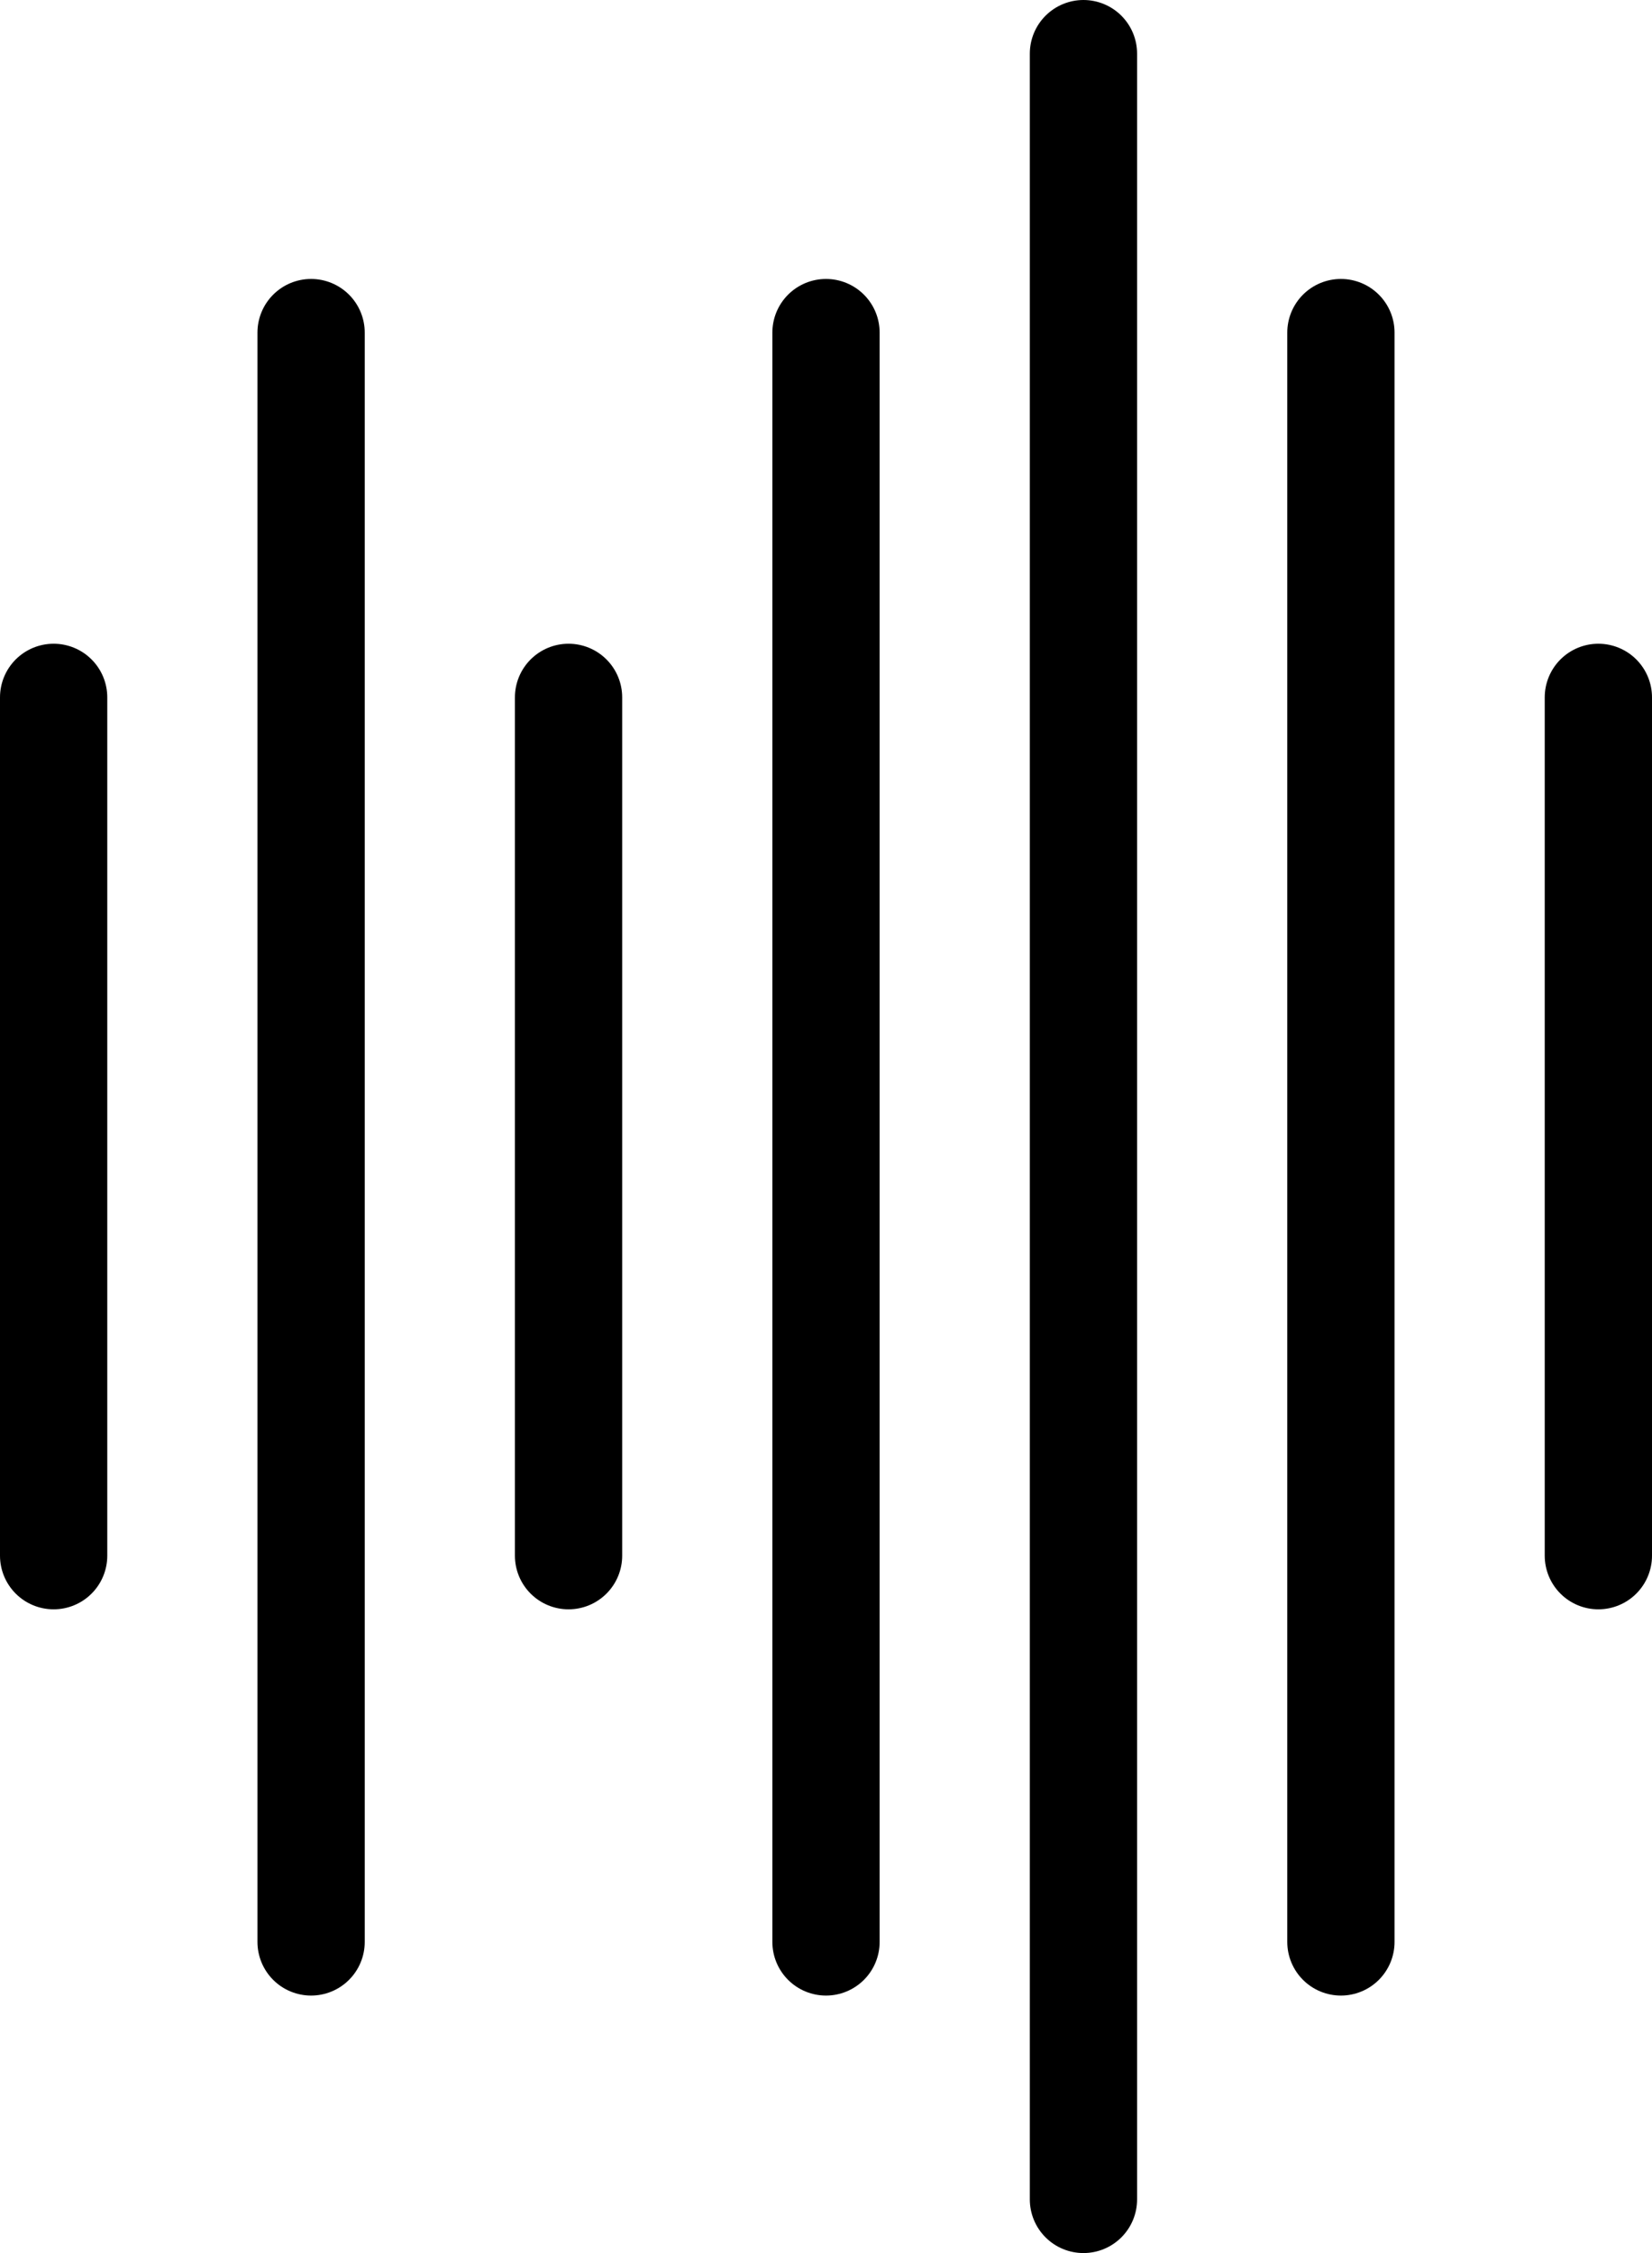 <svg xmlns="http://www.w3.org/2000/svg" width="77" height="105" viewBox="0 0 77 105">
  <g id="Group_224" data-name="Group 224" transform="translate(-168 -283)">
    <line id="Line_78" data-name="Line 78" y2="75" transform="translate(206.5 298.5)" fill="none" stroke="#000" stroke-linecap="round" stroke-width="5"/>
    <line id="Line_82" data-name="Line 82" y2="40" transform="translate(194.5 315.5)" fill="none" stroke="#000" stroke-linecap="round" stroke-width="5"/>
    <line id="Line_83" data-name="Line 83" y2="75" transform="translate(182.5 298.5)" fill="none" stroke="#000" stroke-linecap="round" stroke-width="5"/>
    <line id="Line_84" data-name="Line 84" y2="40" transform="translate(170.5 315.5)" fill="none" stroke="#000" stroke-linecap="round" stroke-width="5"/>
    <line id="Line_79" data-name="Line 79" y2="100" transform="translate(218.5 285.5)" fill="none" stroke="#000" stroke-linecap="round" stroke-width="5"/>
    <line id="Line_80" data-name="Line 80" y2="75" transform="translate(230.5 298.5)" fill="none" stroke="#000" stroke-linecap="round" stroke-width="5"/>
    <line id="Line_81" data-name="Line 81" y2="40" transform="translate(242.5 315.5)" fill="none" stroke="#000" stroke-linecap="round" stroke-width="5"/>
  </g>
</svg>
